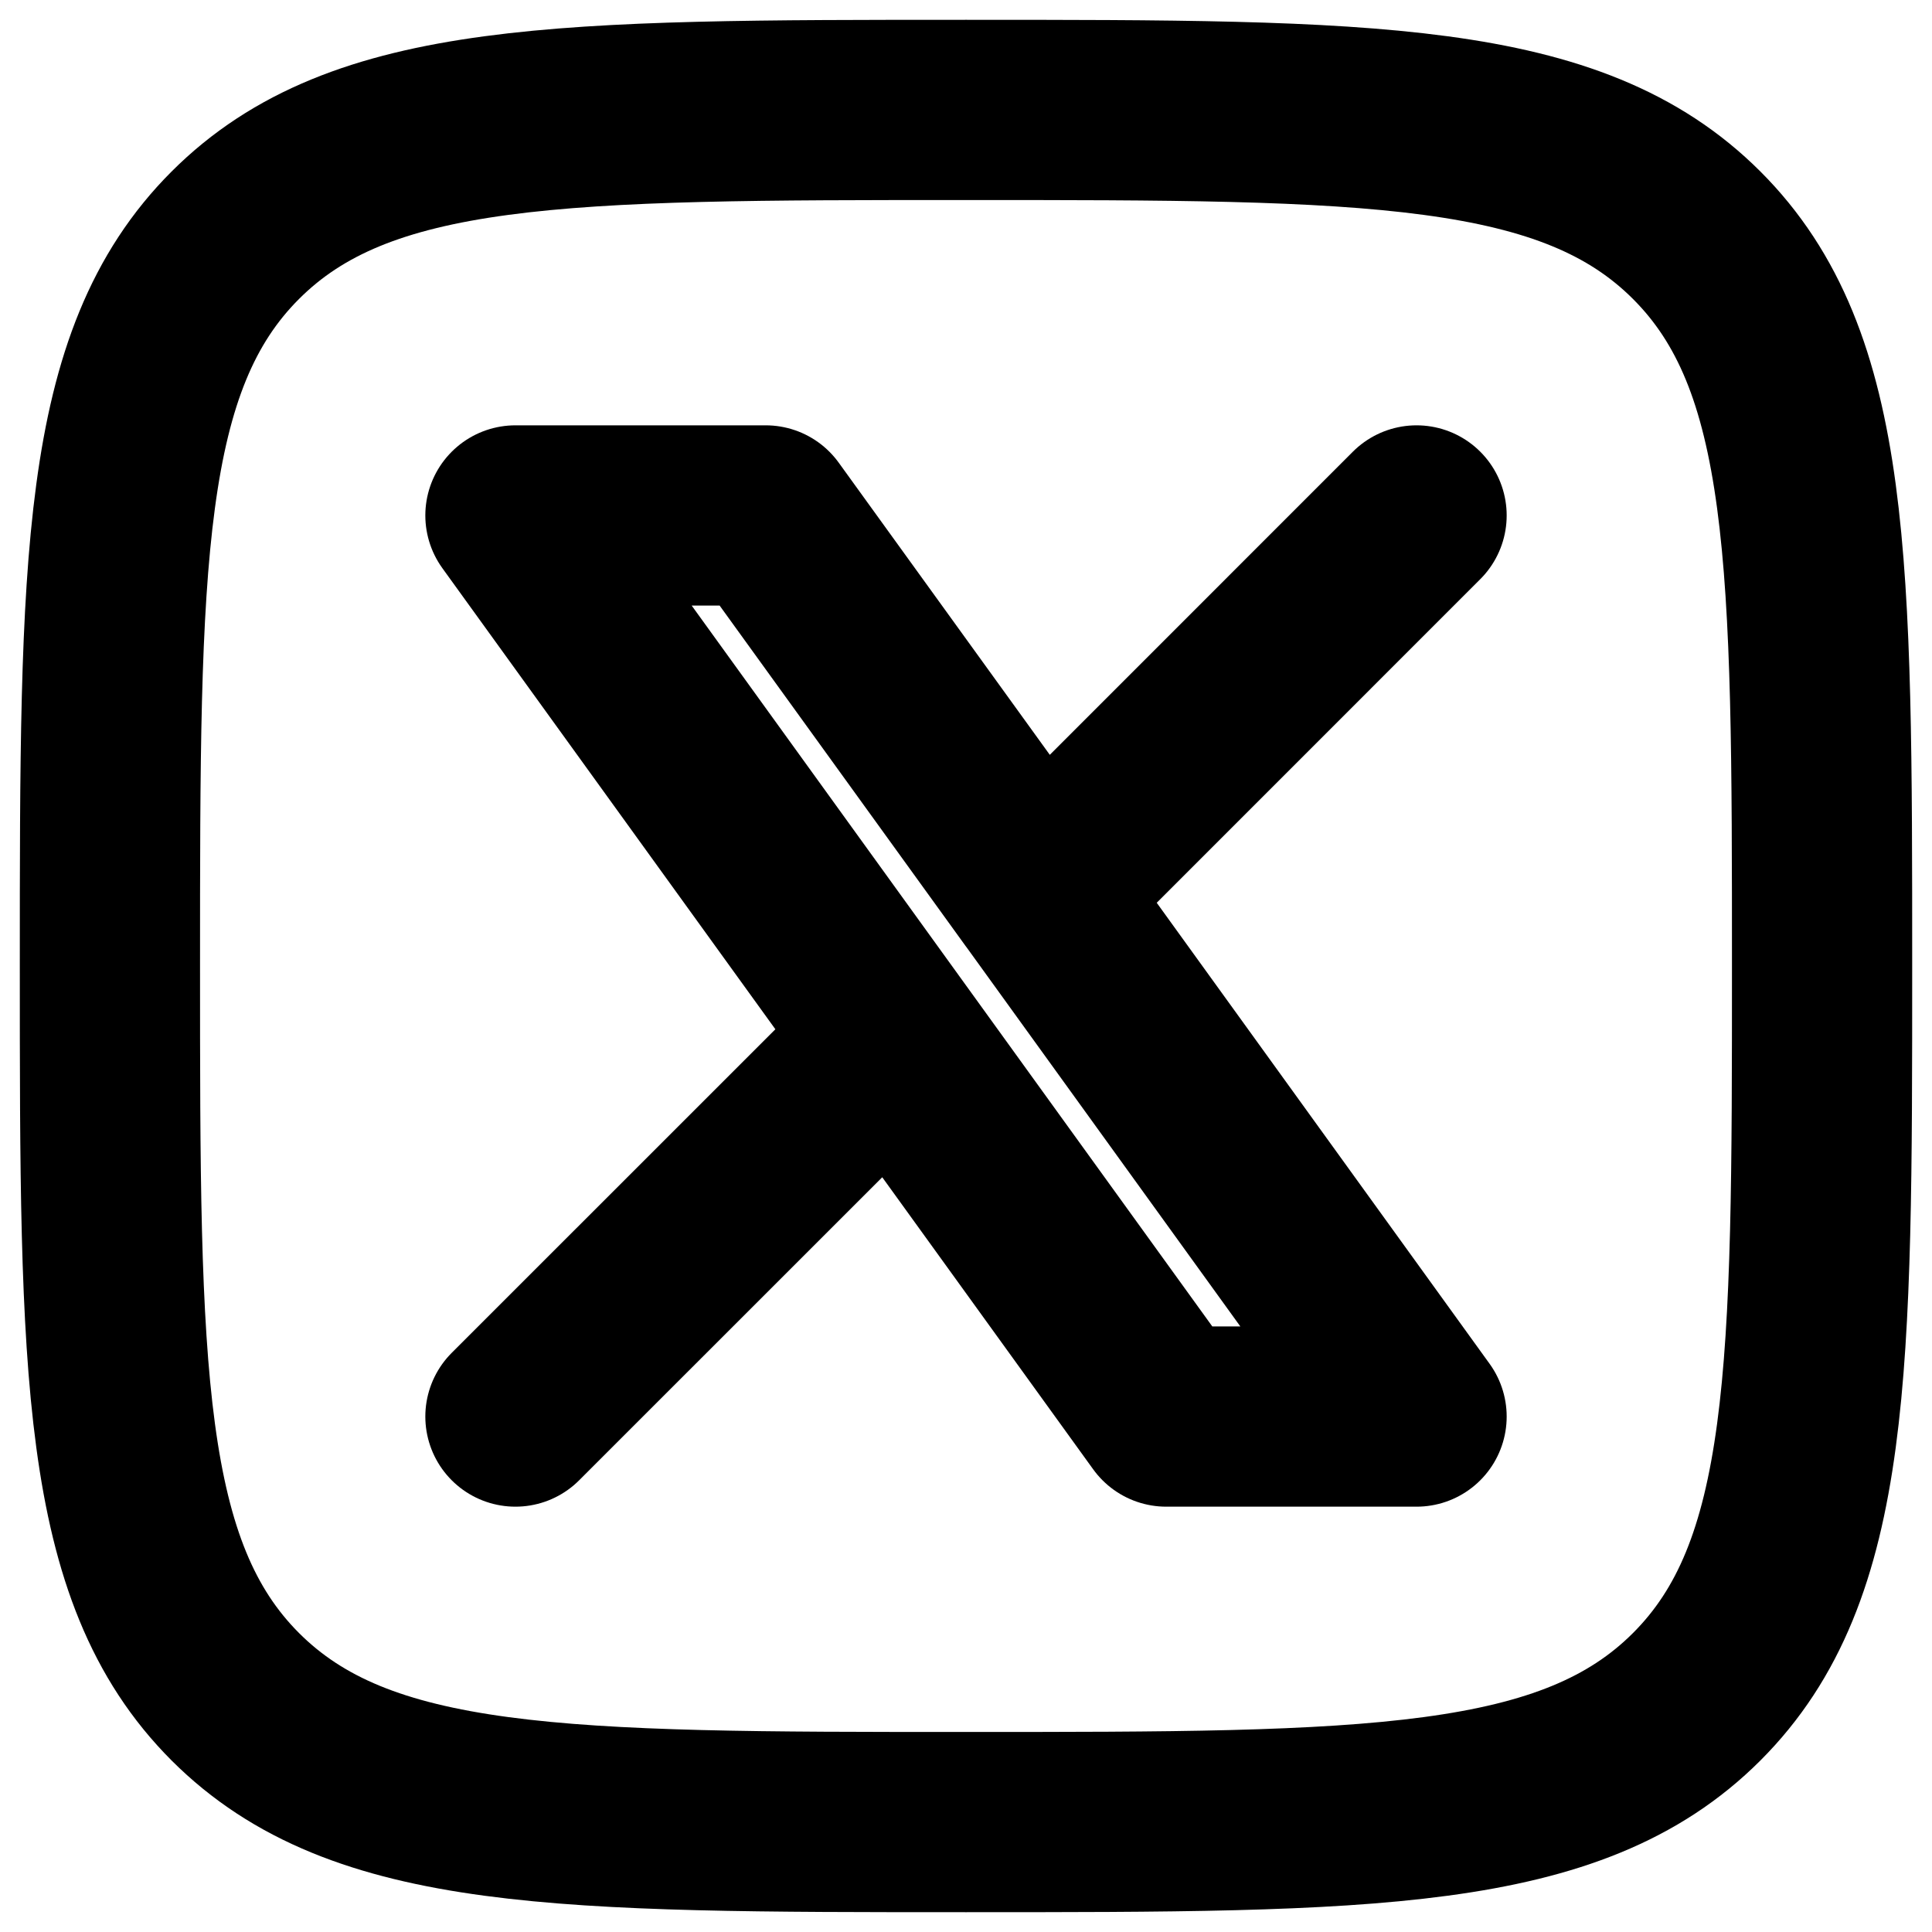<svg width="67" height="67" viewBox="0 0 67 67" fill="none" xmlns="http://www.w3.org/2000/svg">
<path d="M3.812 33.5C3.812 19.506 3.812 12.506 8.159 8.159C12.506 3.812 19.503 3.812 33.503 3.812C47.497 3.812 54.494 3.812 58.841 8.159C63.188 12.506 63.188 19.503 63.188 33.5C63.188 47.494 63.188 54.494 58.841 58.841C54.494 63.188 47.497 63.188 33.5 63.188C19.506 63.188 12.509 63.188 8.159 58.841C3.816 54.491 3.812 47.497 3.812 33.5Z" stroke="black" stroke-width="6.25" stroke-linecap="round" stroke-linejoin="round"/>
<path d="M17.875 49.125L30.981 36.022M30.981 36.022L17.875 17.875H26.553L36.022 30.981L49.125 17.875M30.981 36.022L40.444 49.125H49.125L36.022 30.978" stroke="black" stroke-width="6.25" stroke-linecap="round" stroke-linejoin="round"/>
</svg>
